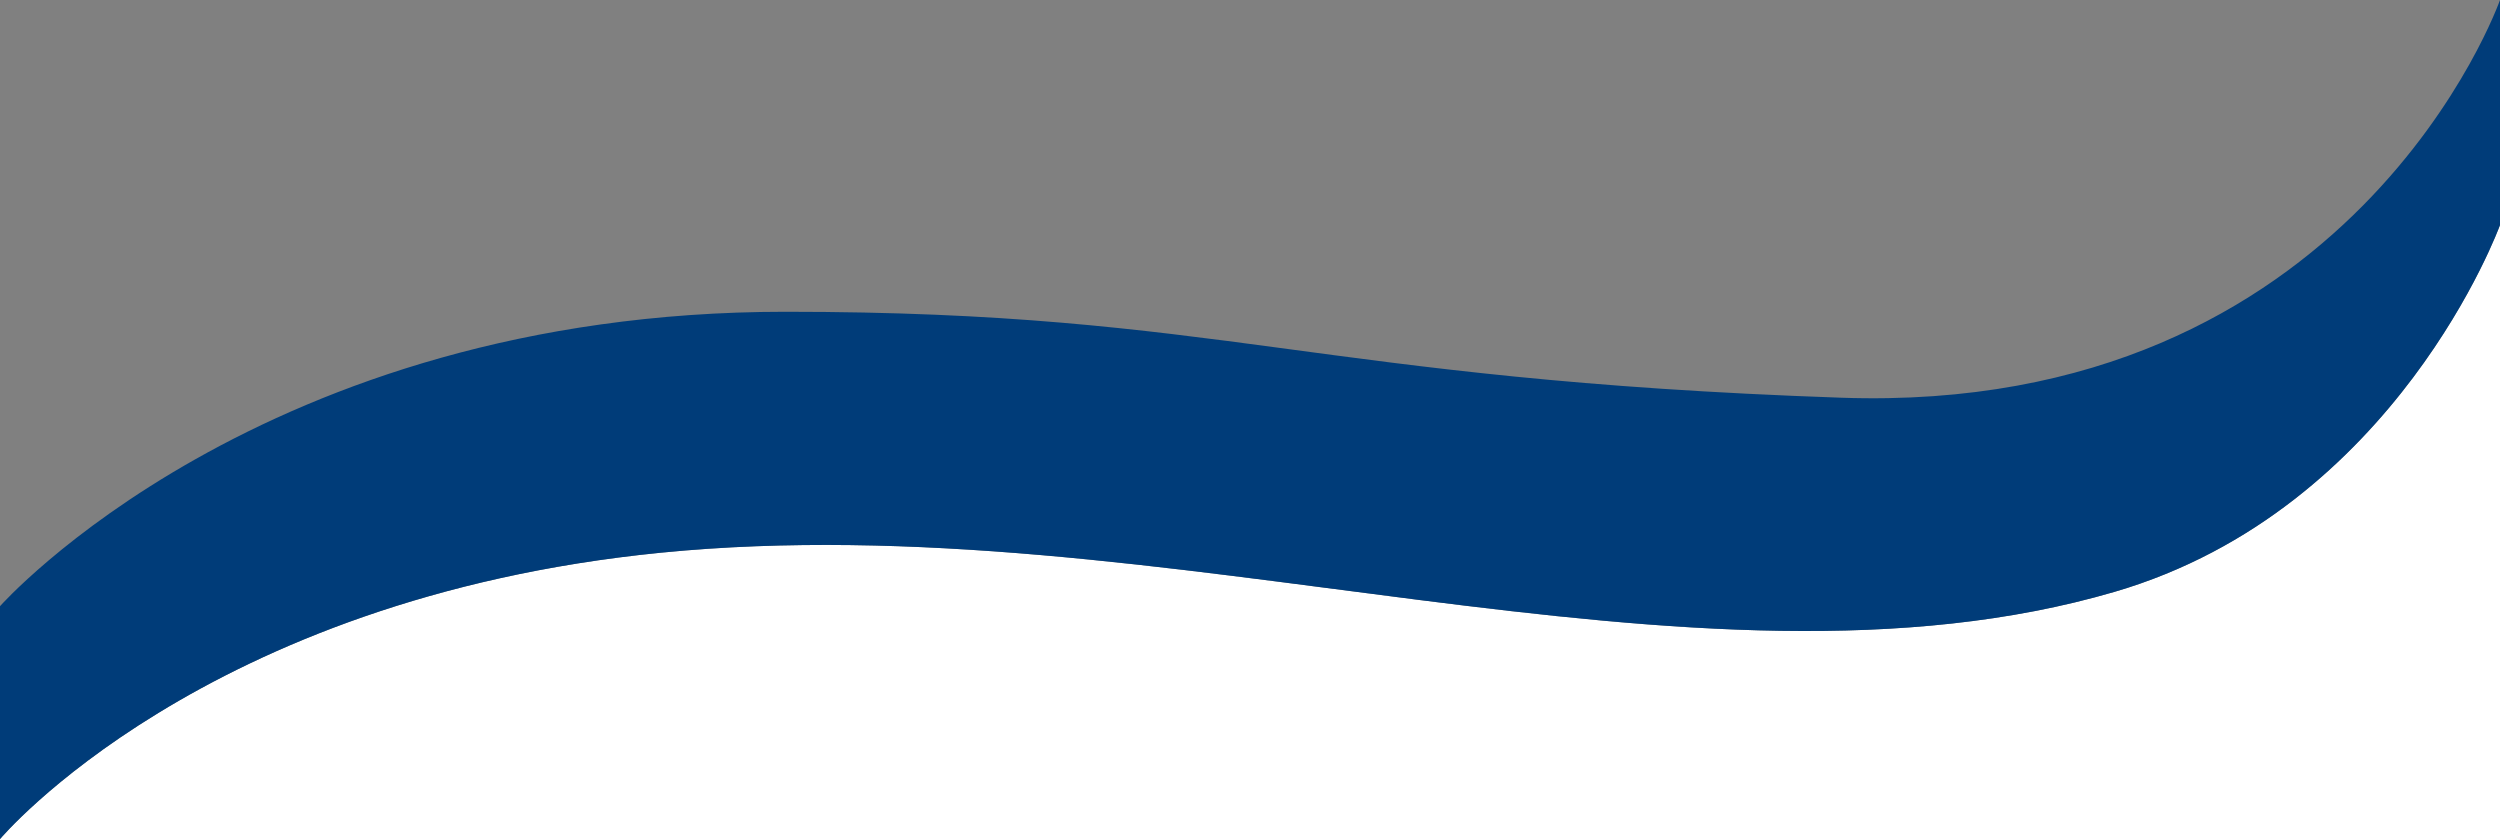 <svg xmlns="http://www.w3.org/2000/svg" viewBox="0 0 1919.76 644.34"><rect x="0" y="0" width="1919.76" height="644.34" fill="#808080" stroke="none"/><defs><style>.cls-1{fill:#fff;}.cls-2{fill:#003c79;}</style></defs><g id="Layer_2" data-name="Layer 2"><g id="Layer_1-2" data-name="Layer 1"><path class="cls-1" d="M1624,454.41c-324,95-729.62-68.34-1116.41-30C155,459.41,0,644.34,0,644.34H1919.76V172.8S1840.68,390.88,1624,454.41Z"/><path class="cls-2" d="M0,644.34V465.51s200-226.1,603-226.1c337,0,405,52,811,66C1807.76,319,1919.76,0,1919.76,0V172.8S1840.68,390.88,1624,454.41c-324,95-729.62-68.34-1116.41-30C155,459.41,0,644.34,0,644.34Z"/></g></g></svg>